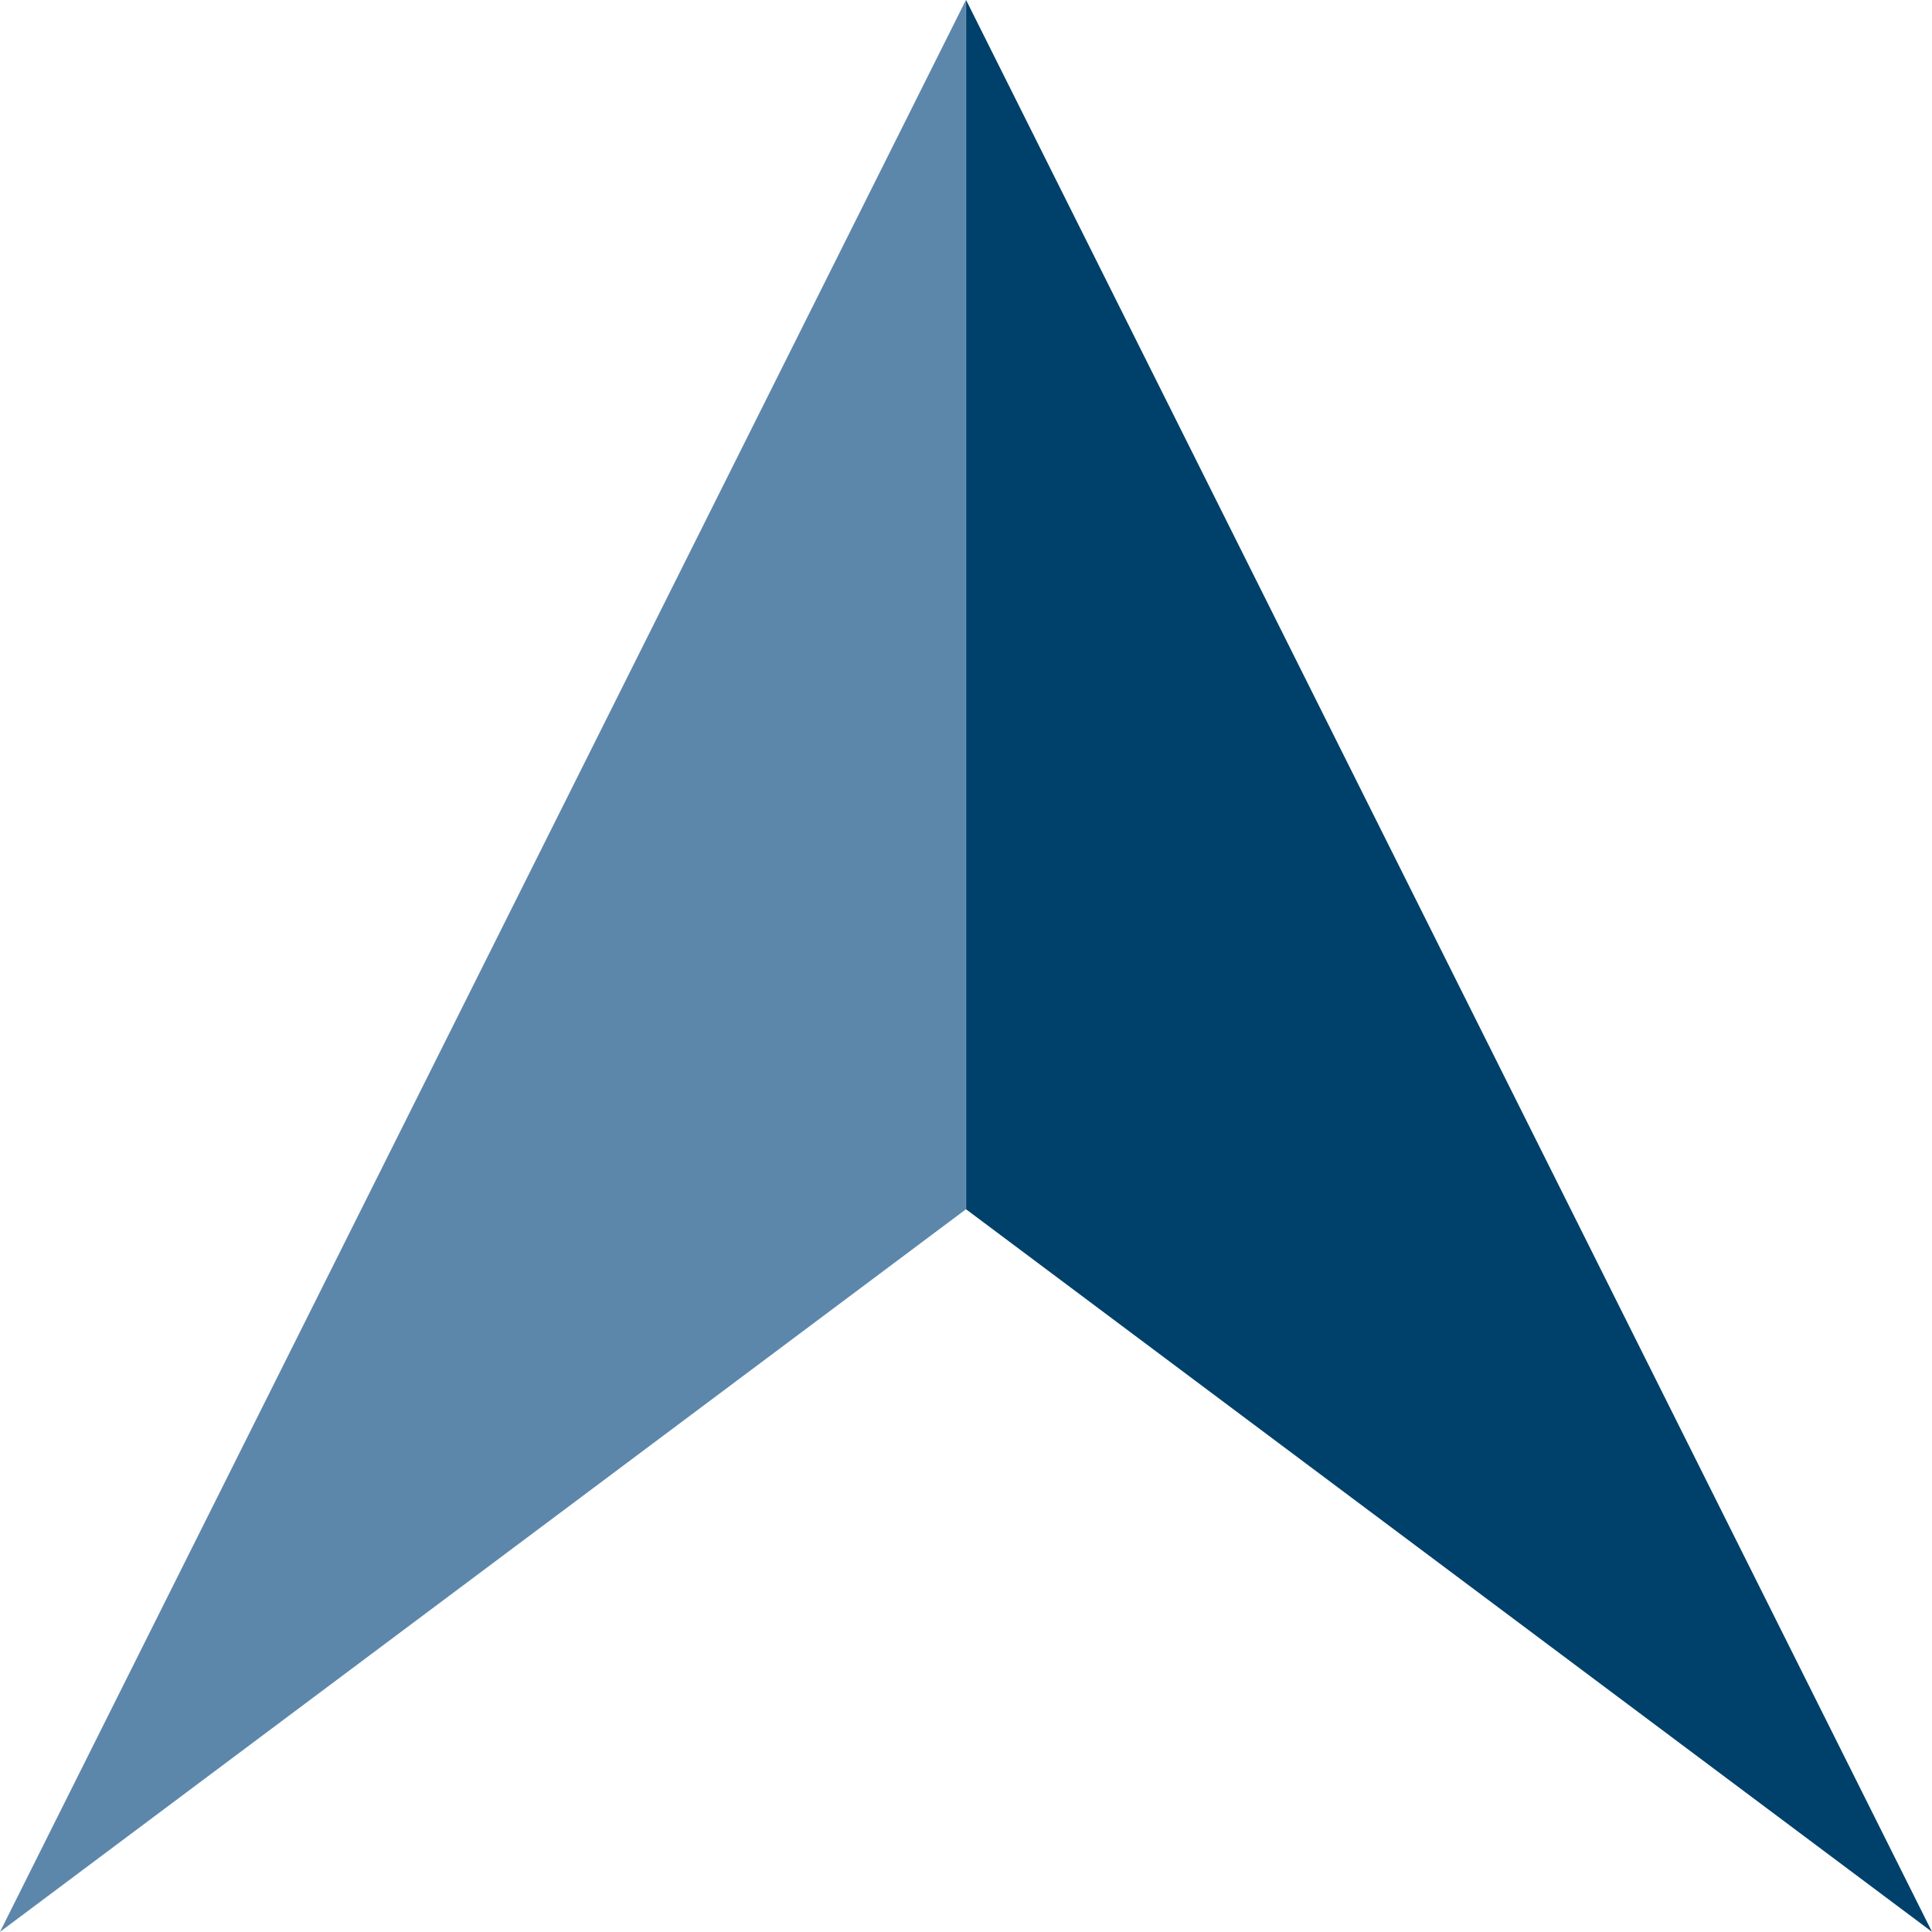 <svg id="Layer_1" data-name="Layer 1" xmlns="http://www.w3.org/2000/svg" viewBox="0 0 367.55 367.52"><defs><style>.cls-1{fill:#5c87ab;}.cls-2{fill:#00416b;}</style></defs><title>icon_steelBlue_solid</title><polygon class="cls-1" points="183.76 0 0 367.52 183.76 230.06 183.76 0"/><polygon class="cls-2" points="183.79 0 367.55 367.52 183.79 230.06 183.79 0"/></svg>